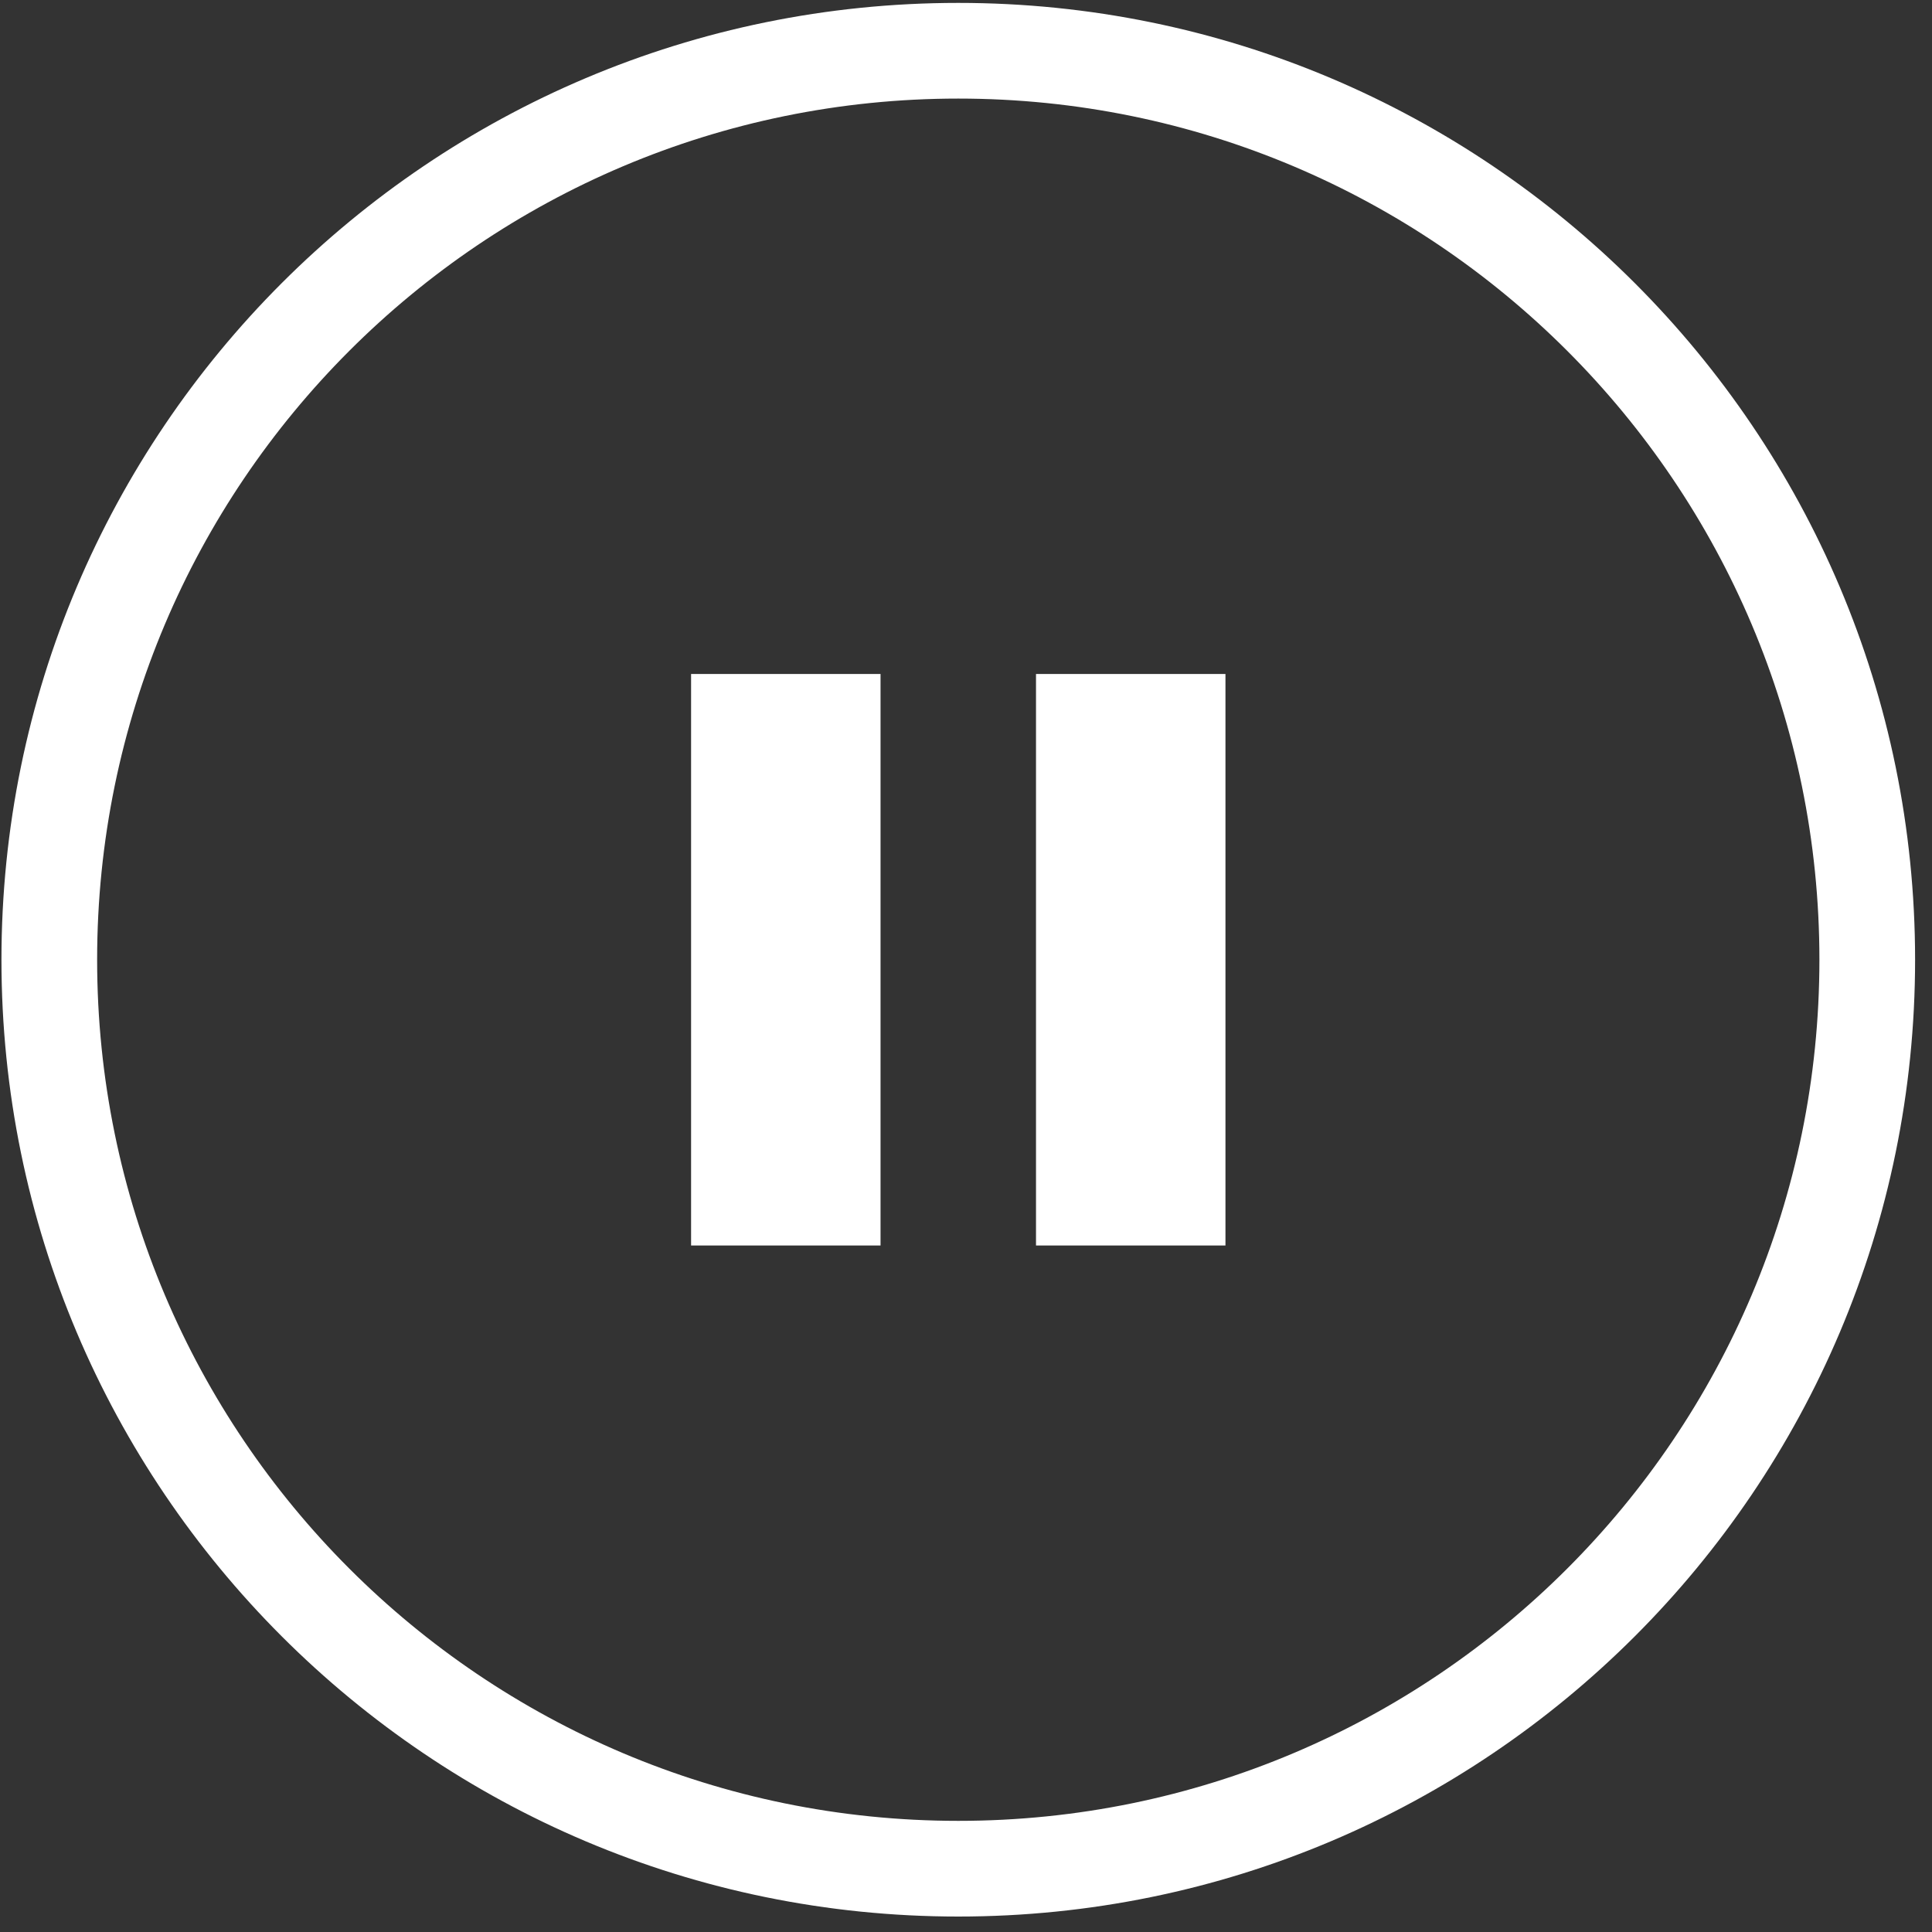 <?xml version="1.0" standalone="no"?><!DOCTYPE svg PUBLIC "-//W3C//DTD SVG 1.1//EN" "http://www.w3.org/Graphics/SVG/1.1/DTD/svg11.dtd"><svg width="32" height="32" viewBox="0 0 32 32" version="1.1" xmlns="http://www.w3.org/2000/svg" xmlns:xlink="http://www.w3.org/1999/xlink"><rect x="0" y="0" width="32" height="32" fill="#333333" stroke="none"/><defs><style type="text/css"><![CDATA[
@font-face { font-family: ifont; src: url("//at.alicdn.com/t/font_1442373896_4754455.eot?#iefix") format("embedded-opentype"), url("//at.alicdn.com/t/font_1442373896_4754455.woff") format("woff"), url("//at.alicdn.com/t/font_1442373896_4754455.ttf") format("truetype"), url("//at.alicdn.com/t/font_1442373896_4754455.svg#ifont") format("svg"); }

]]></style></defs><g class="transform-group"><g transform="scale(0.031, 0.031)"><path d="M512 1.549C229.659 1.549 0.776 230.432 0.776 512.774S229.659 1024 512 1024s511.224-228.883 511.224-511.226S794.341 1.549 512 1.549zM512 972.874c-254.108 0-460.102-205.995-460.102-460.102S257.892 52.67 512 52.67s460.102 205.995 460.102 460.102S766.108 972.874 512 972.874zM369.242 360.096l101.225 0 0 305.354-101.225 0 0-305.354ZM553.533 360.096l101.225 0 0 305.354-101.225 0 0-305.354Z" fill="#ffffff"></path></g></g></svg>